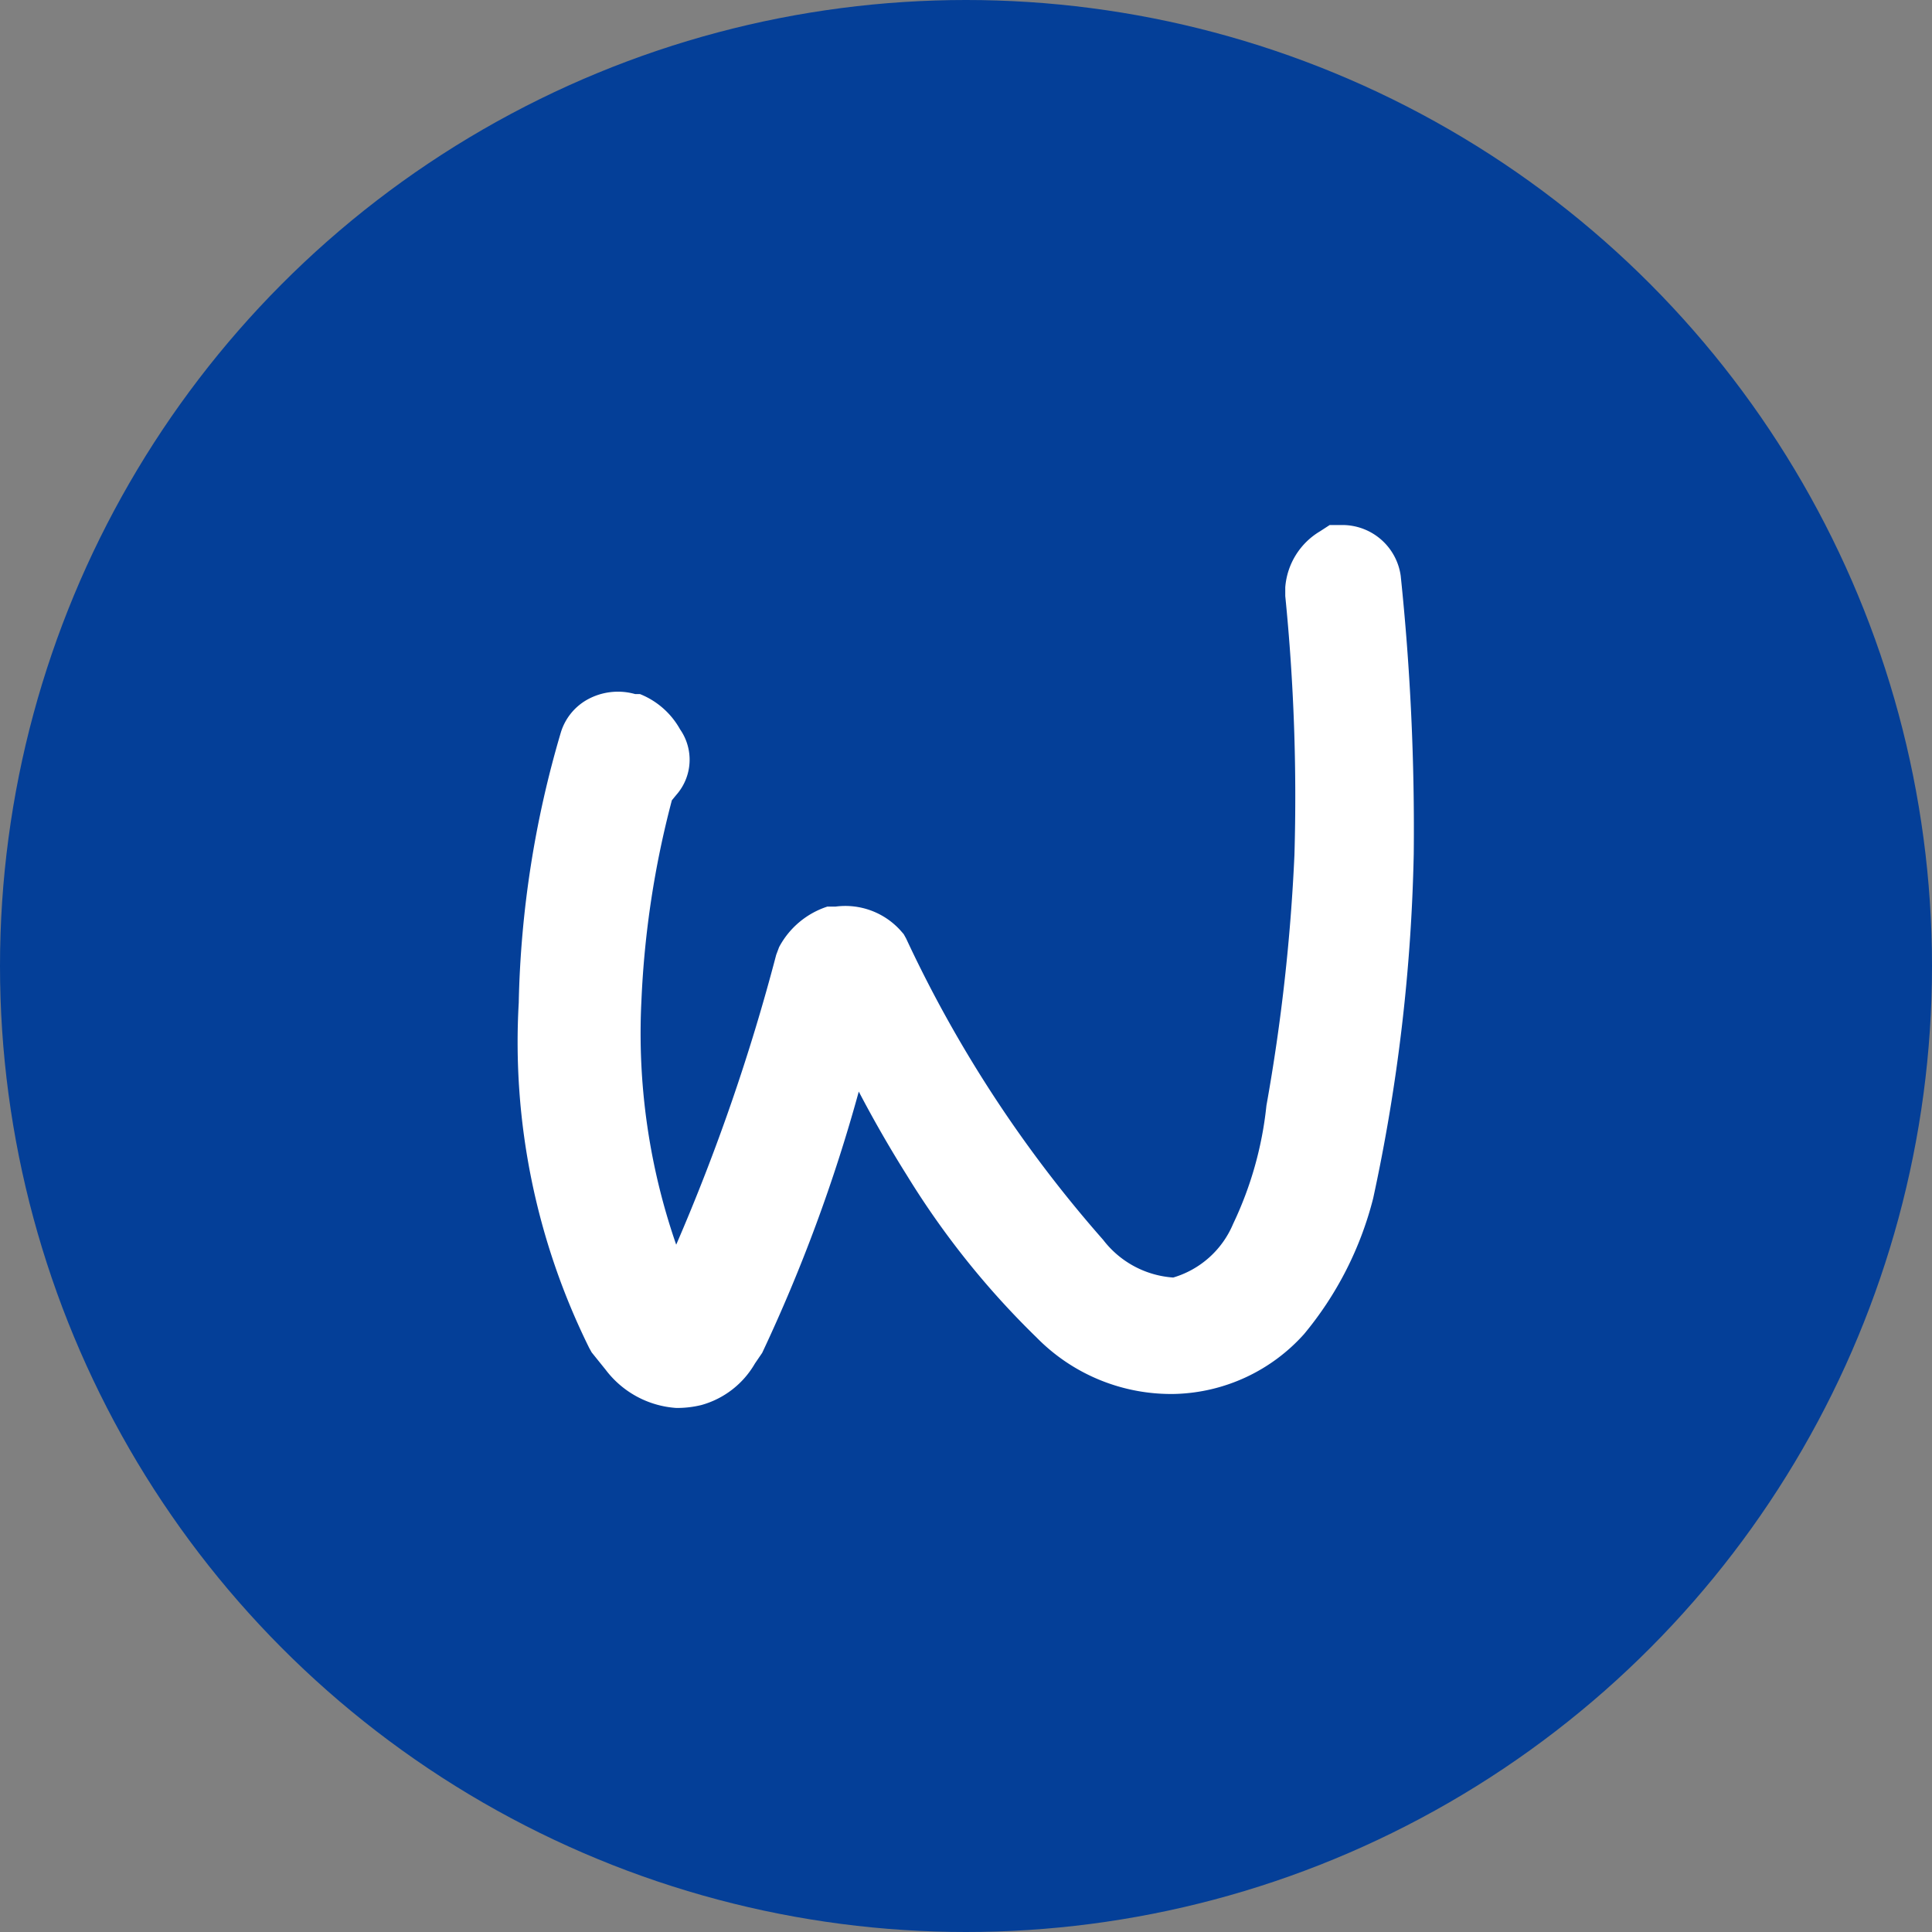 <svg xmlns="http://www.w3.org/2000/svg" viewBox="0 0 40 40"><rect x="0" y="0" width="40" height="40" fill="#808080" stroke="none"/><defs><style>.cls-1{fill:#043f98;}.cls-2{fill:#fff;}</style></defs><g id="圖層_2" data-name="圖層 2"><g id="圖層_1-2" data-name="圖層 1"><circle class="cls-1" cx="20" cy="20" r="20"/><g id="组_118" data-name="组 118"><path id="路径_344" data-name="路径 344" class="cls-2" d="M26.34,27.05a2.93,2.93,0,0,1-4.14.24l-.2-.2a16.7,16.7,0,0,1-2.55-3.19c-.7-1.11-1.3-2.24-1.92-3.42-.1,0-.15.15-.18.25A36.81,36.81,0,0,1,15,27.65c-.2.28-.35.55-.71.63s-.77-.18-1.05-.48l-.25-.28a13.62,13.62,0,0,1-1.36-6.73,20.39,20.39,0,0,1,.84-5.37.37.37,0,0,1,.48-.22.88.88,0,0,1,.45.4.26.26,0,0,1,0,.35l-.1.12c-.05,0-.07.05-.07.08a19.37,19.37,0,0,0-.72,4.54,13.85,13.85,0,0,0,1,5.87,1.86,1.86,0,0,0,.6.81c.2-.05.33-.4.45-.58A40.78,40.78,0,0,0,16.9,20a.93.93,0,0,1,.53-.42.67.67,0,0,1,.6.2,27,27,0,0,0,4.23,6.44c1.5,1.61,3,1.31,4-.5A8.33,8.33,0,0,0,27.08,23a39.24,39.24,0,0,0,.59-5.3,43.49,43.49,0,0,0-.19-5.47.67.67,0,0,1,.28-.55.38.38,0,0,1,.4.33,50.58,50.58,0,0,1,.26,5.64,35.28,35.28,0,0,1-.82,7A6.08,6.08,0,0,1,26.34,27.05Z"/><path id="路径_345" data-name="路径 345" class="cls-2" d="M14,29.15a2,2,0,0,1-1.46-.79L12.25,28l-.05-.09a14.27,14.27,0,0,1-1.46-7.15,21.23,21.23,0,0,1,.87-5.59,1.17,1.17,0,0,1,.54-.68,1.31,1.31,0,0,1,1-.12l.1,0a1.65,1.65,0,0,1,.83.73A1.1,1.1,0,0,1,14,16.46l-.09.11a19.47,19.47,0,0,0-.63,4.15A13.36,13.36,0,0,0,14,25.77a41.72,41.72,0,0,0,2.07-6l.06-.16a1.74,1.74,0,0,1,1-.84l.17,0a1.54,1.54,0,0,1,1.34.49l.07.08.05.09a26.13,26.13,0,0,0,4.08,6.24,2,2,0,0,0,1.45.78,1.94,1.94,0,0,0,1.24-1.11,7.47,7.47,0,0,0,.69-2.45,39.43,39.43,0,0,0,.58-5.19,41.69,41.69,0,0,0-.19-5.36v-.18A1.48,1.48,0,0,1,27.33,11l.2-.13h.25A1.22,1.22,0,0,1,29,11.92a50.37,50.37,0,0,1,.27,5.76,37.13,37.13,0,0,1-.84,7.13A7.14,7.14,0,0,1,27,27.62h0a3.72,3.72,0,0,1-2.67,1.24,3.9,3.9,0,0,1-2.87-1.17,17.3,17.3,0,0,1-2.68-3.35q-.54-.86-1-1.74a33.47,33.47,0,0,1-2,5.41l-.15.22a1.85,1.85,0,0,1-1.11.86A2.1,2.1,0,0,1,14,29.15Z"/></g></g></g></svg>
